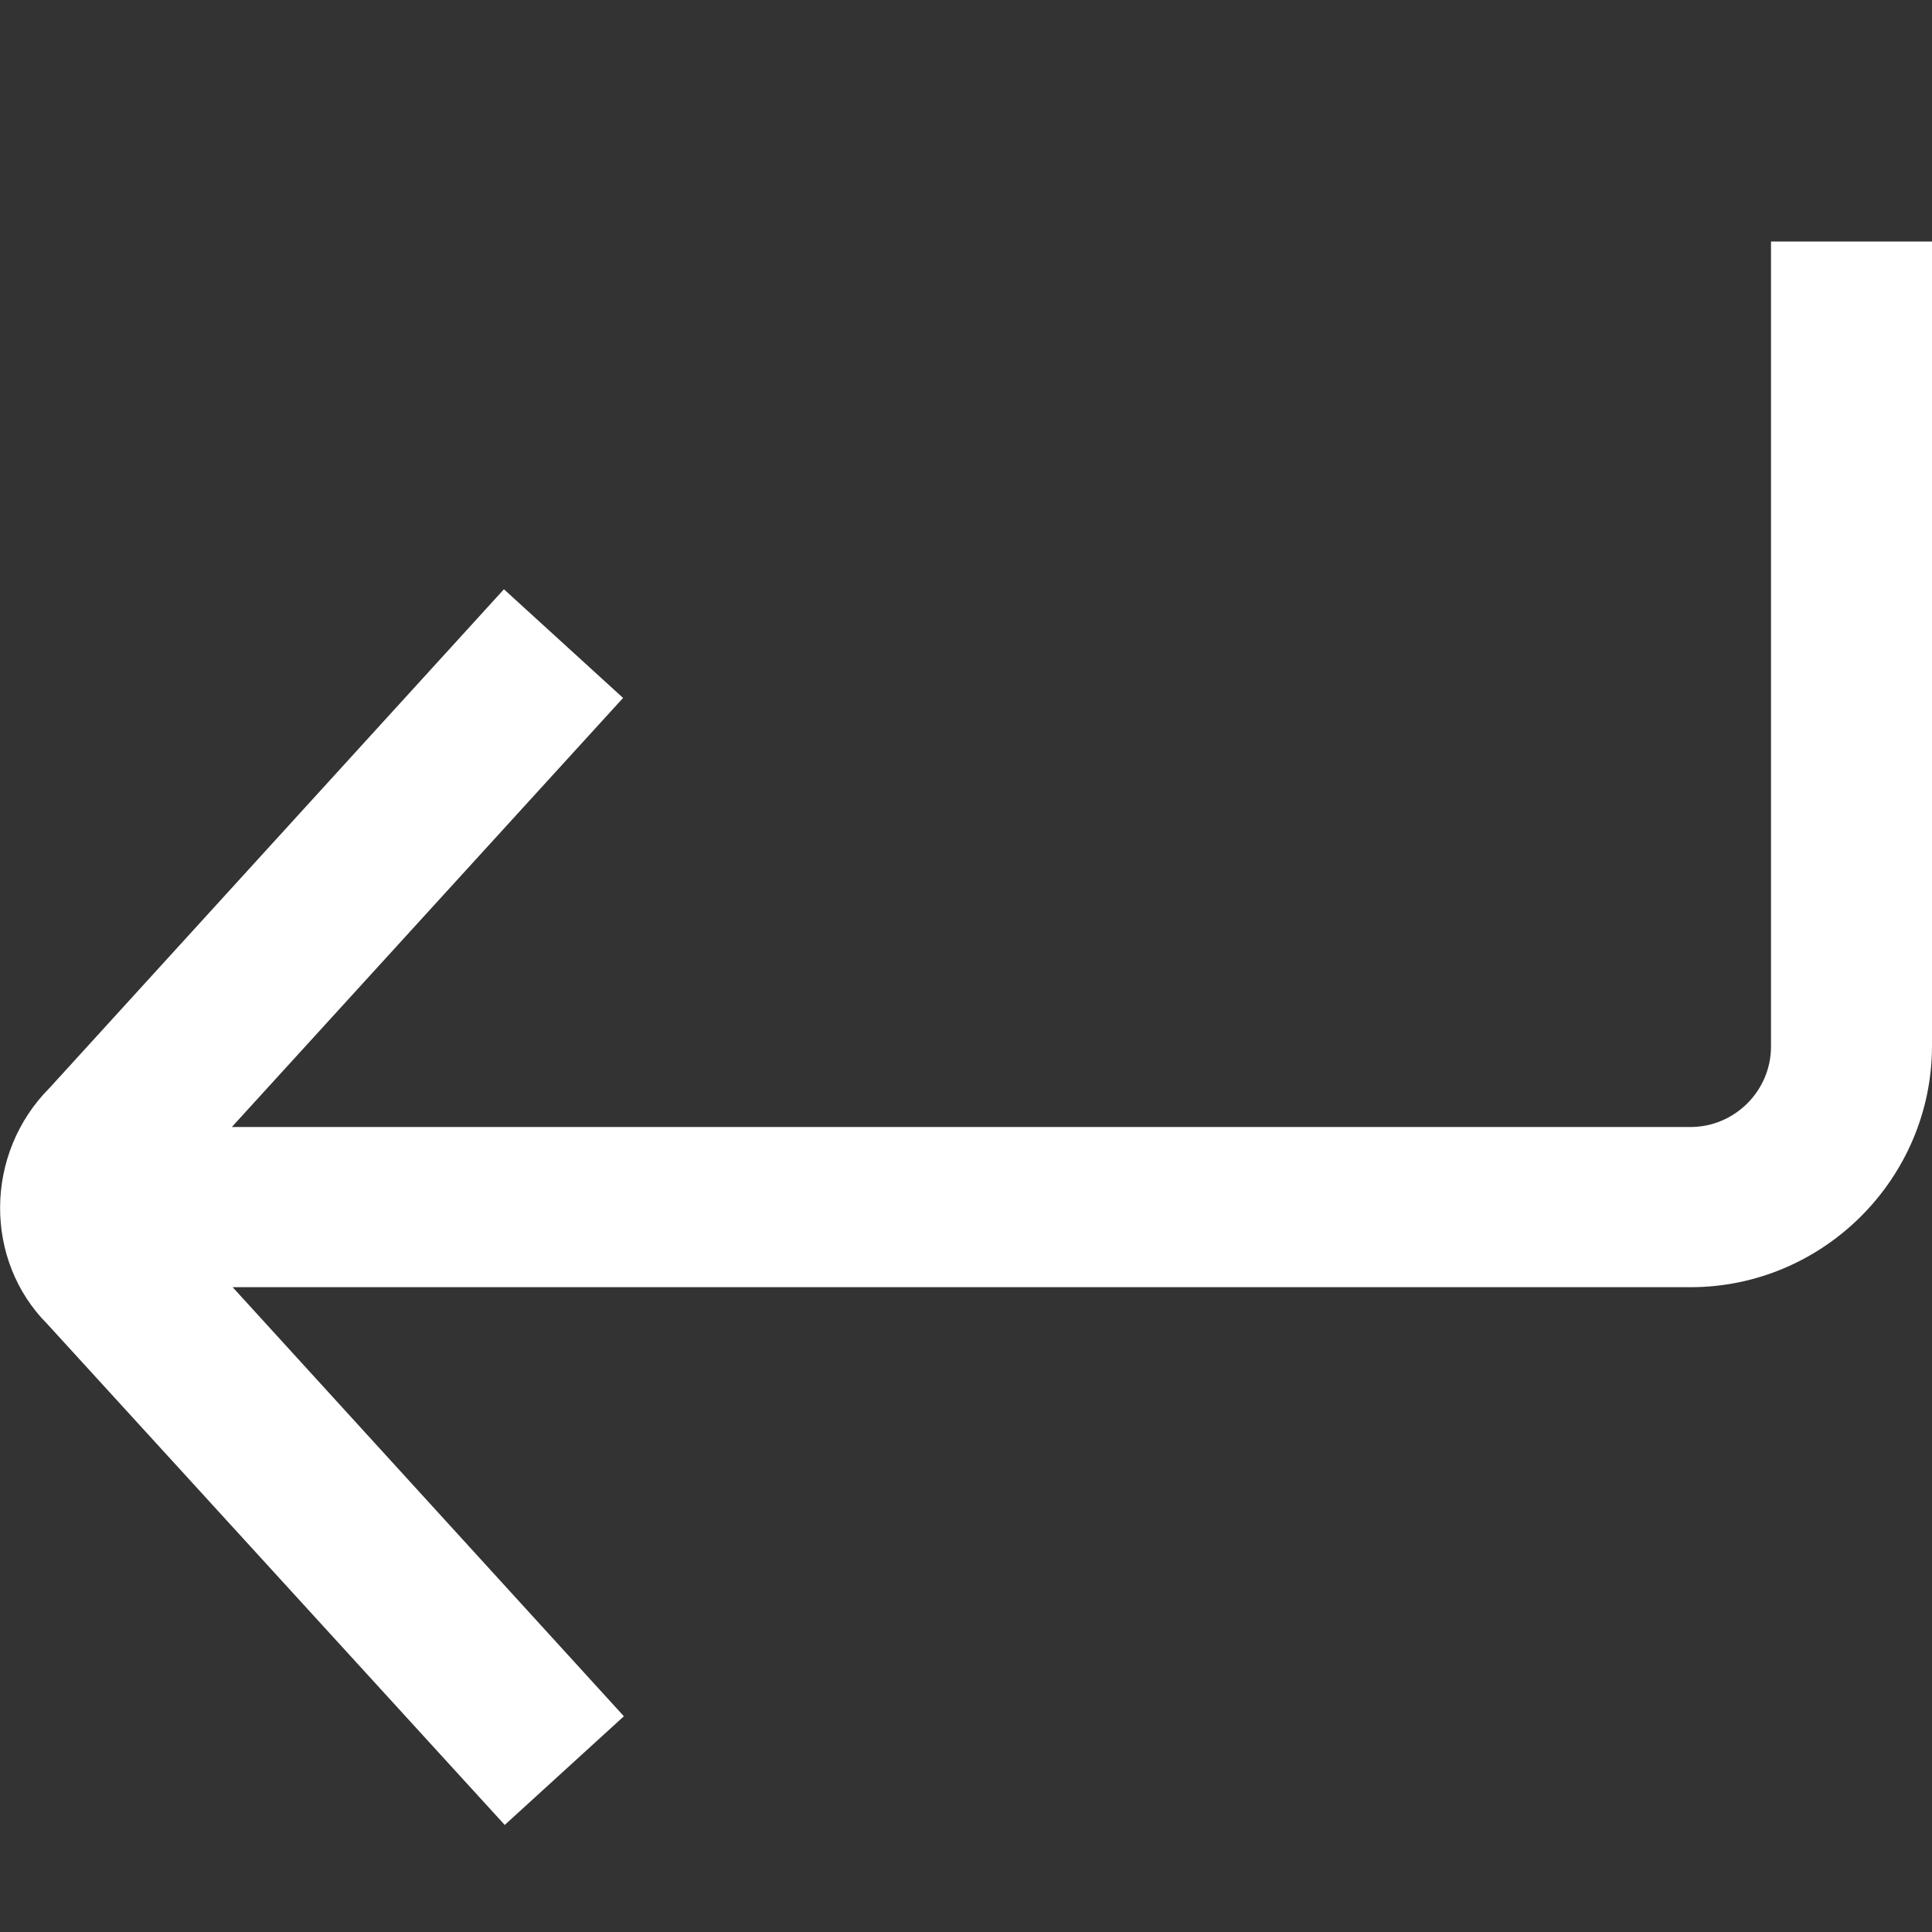 <?xml version="1.0" encoding="UTF-8"?>
<svg xmlns="http://www.w3.org/2000/svg" id="Layer_1" data-name="Layer 1" viewBox="0 0 24 24" fill="#fff" width="512" height="512"><rect x="0" y="0" width="24" height="24" fill="#333333" stroke="none"/><path d="M22,3V13c0,.55-.45,1-1,1H2.88l4.86-5.33-1.48-1.35L.62,13.51c-.82,.82-.82,2.15-.03,2.94l5.68,6.22,1.48-1.35-4.86-5.33H21c1.65,0,3-1.35,3-3V3h-2Z"/></svg>

